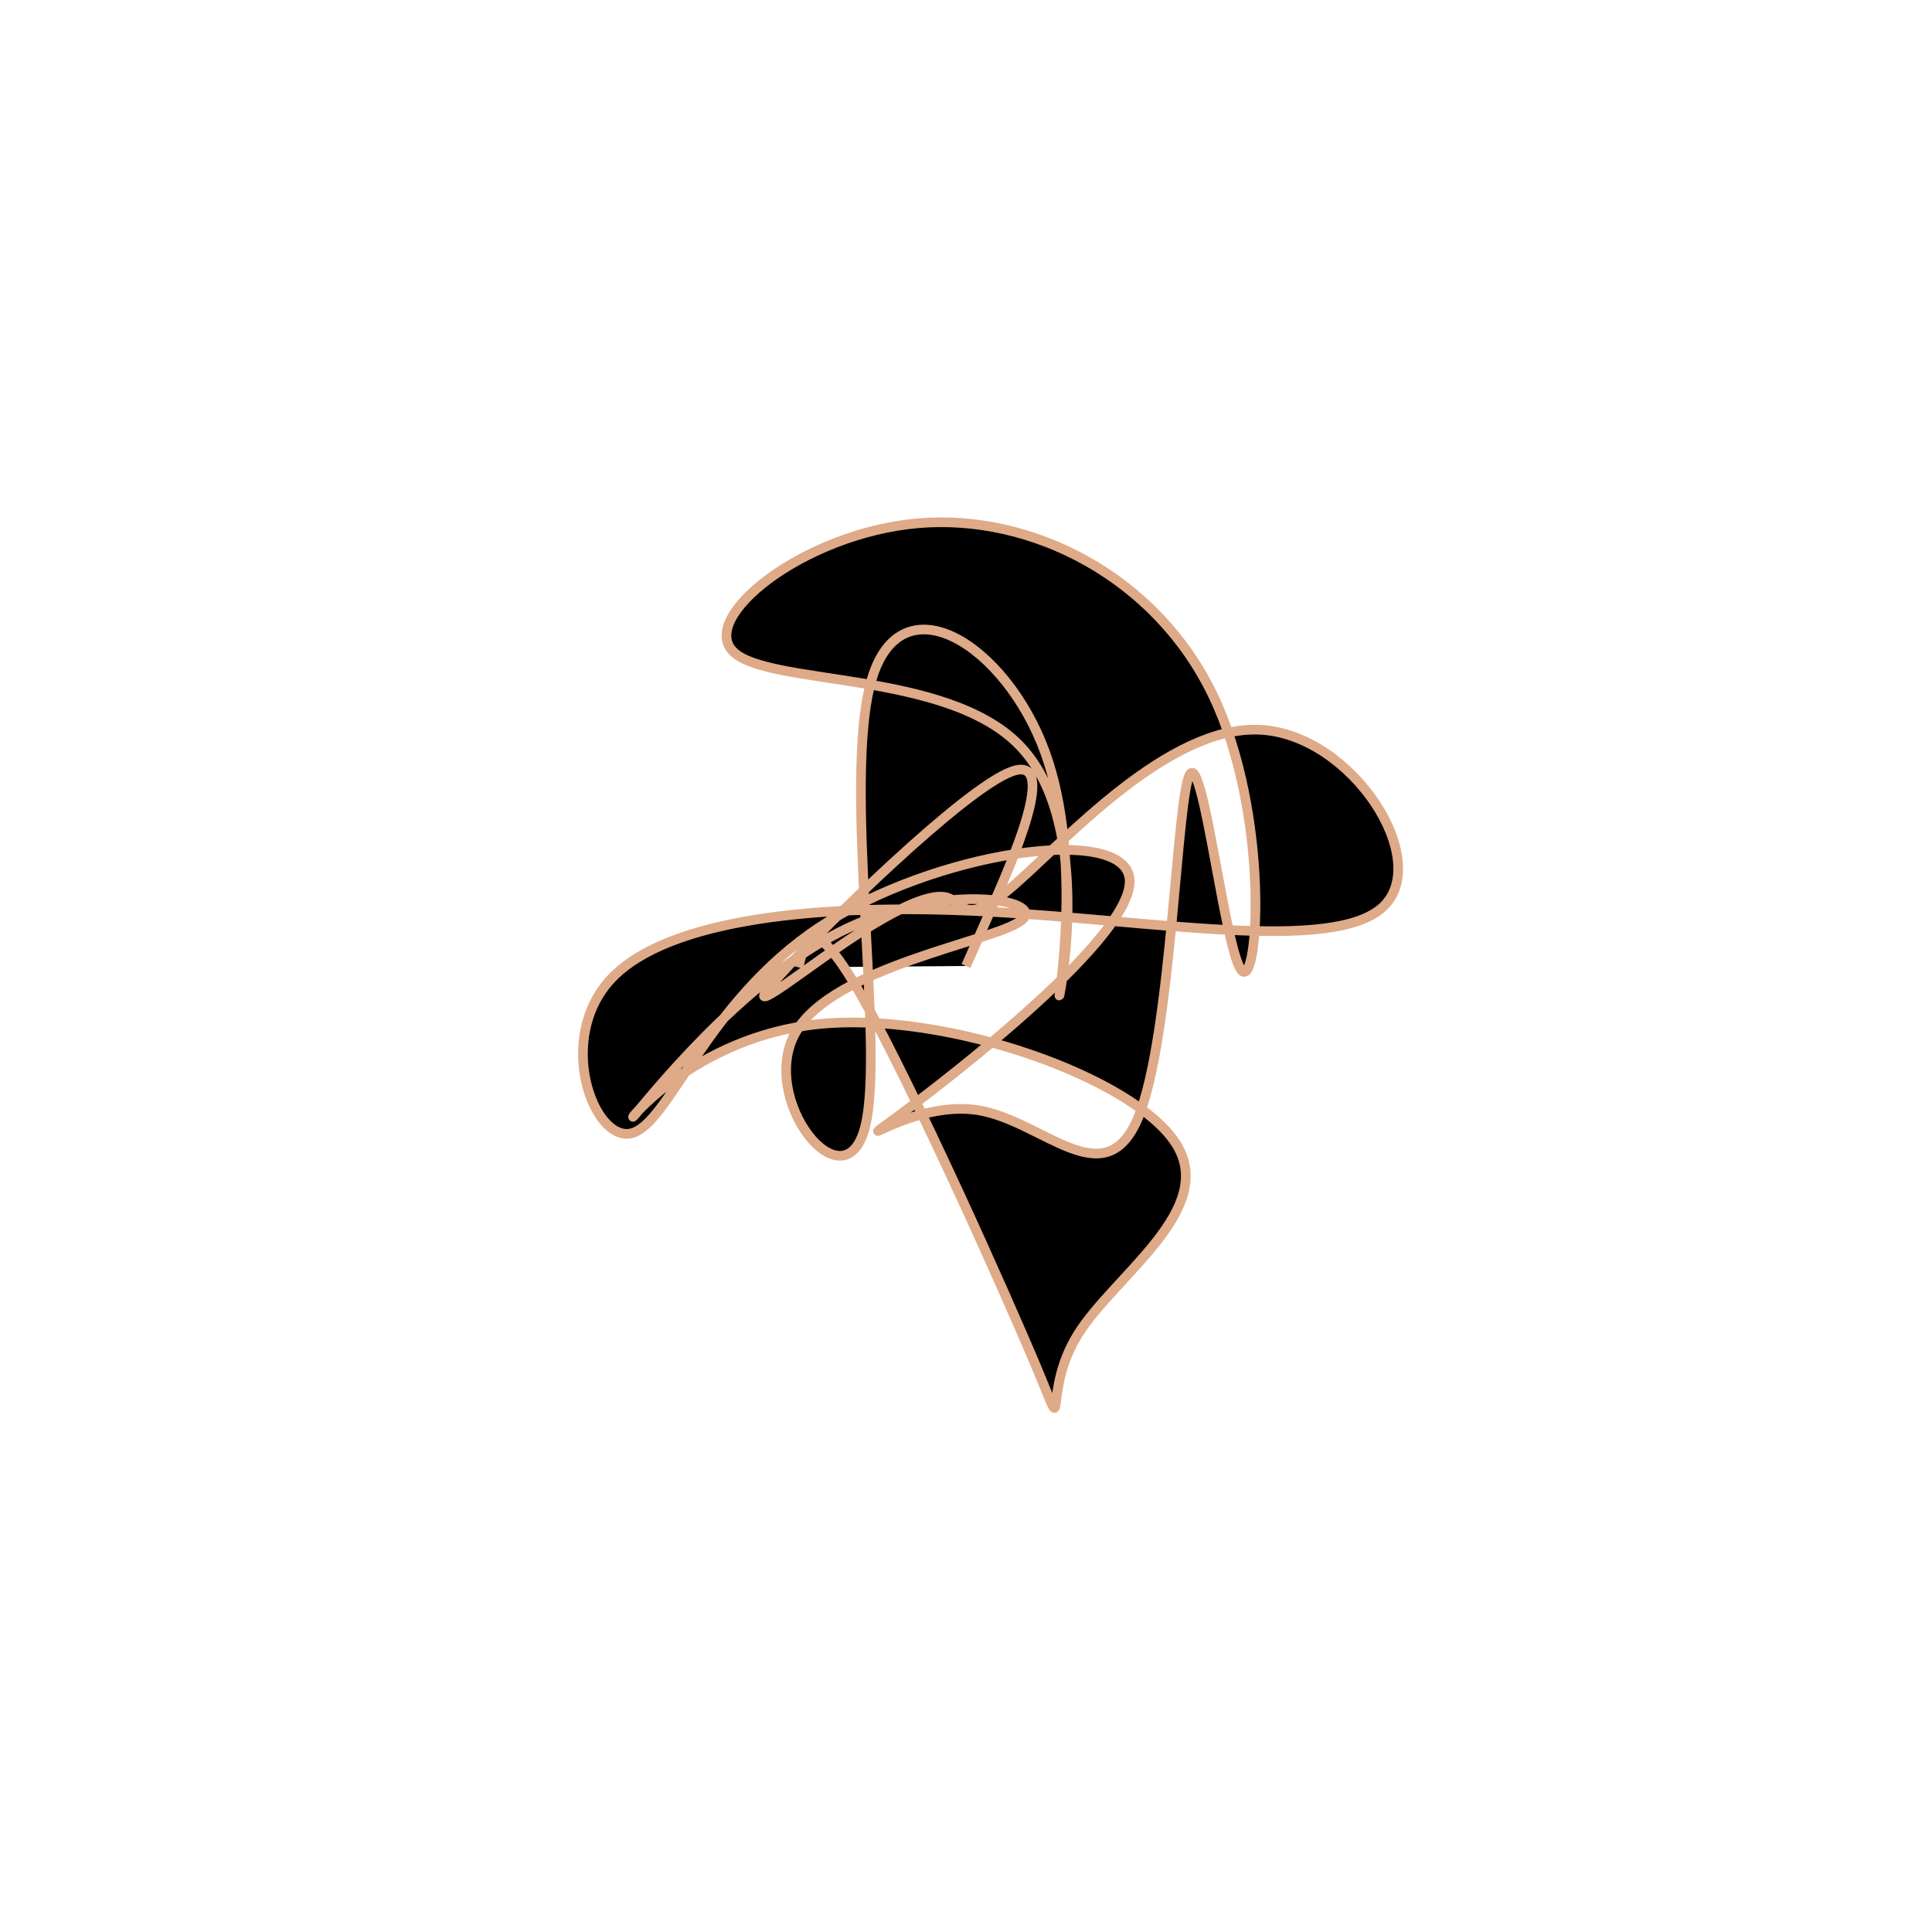 <?xml version="1.0" encoding="UTF-8" standalone="no"?>
<svg
   xmlns:dc="http://purl.org/dc/elements/1.1/"
   xmlns:cc="http://creativecommons.org/ns#"
   xmlns:rdf="http://www.w3.org/1999/02/22-rdf-syntax-ns#"
   xmlns:svg="http://www.w3.org/2000/svg"
   xmlns="http://www.w3.org/2000/svg"
   version="1.1"
   id="svg2"
   height="300"
   width="300"
   preserveAspectRatio="xMidYMid"
   viewBox="0 0 300 300">
  <defs
     id="defs25" />
  <filter
     y="-50%"
     x="-50%"
     height="500"
     width="300"
     id="qtsqi">
    <feFlood
       id="feFlood5"
       result="element"
       flood-color="#deaa88" />
    <feTurbulence
       id="feTurbulence7"
       result="element_1"
       seed="98"
       numOctaves="8"
       type="fractalNoise"
       baseFrequency="0.02" />
    <feGaussianBlur
       id="feGaussianBlur9"
       result="element_2"
       in="SourceAlpha"
       stdDeviation="5" />
    <feDisplacementMap
       id="feDisplacementMap11"
       result="element_3"
       in2="element_1"
       in="element_2"
       scale="100" />
    <feComposite
       id="feComposite13"
       result="element_4"
       in2="element_3"
       in="element"
       operator="in" />
    <feMerge
       id="feMerge15">
      <feMergeNode
         id="feMergeNode17"
         in="element_4" />
    </feMerge>
  </filter>
  <g
     id="g19"
     transform="translate(150,150) scale(1.5)">
    <path
       id="path21"
       style="filter: url(#qtsqi); stroke: rgb(222, 170, 136);"
       d="M0,0L2.424,-5.482C4.848,-10.963,9.696,-21.927,4.739,-20.138C-0.219,-18.349,-14.982,-3.807,-19.382,1.074C-23.782,5.956,-17.819,1.177,-12.866,-2.203C-7.912,-5.583,-3.968,-7.565,-2.073,-7.115C-0.179,-6.664,-0.334,-3.782,4.951,-8.356C10.236,-12.929,20.961,-24.958,30.484,-24.453C40.007,-23.948,48.326,-10.91,43.154,-6.106C37.982,-1.302,19.318,-4.733,2.117,-5.636C-15.084,-6.539,-30.822,-4.914,-36.69,1.284C-42.558,7.482,-38.556,18.252,-34.643,17.318C-30.731,16.383,-26.908,3.744,-15.121,-4.043C-3.335,-11.83,16.415,-14.764,16.937,-8.993C17.459,-3.222,-1.247,11.253,-7.011,15.522C-12.774,19.791,-5.595,13.854,1.201,14.919C7.997,15.985,14.409,24.052,17.861,15.597C21.312,7.143,21.802,-17.834,23.195,-19.871C24.587,-21.908,26.882,-1.006,28.593,0.527C30.304,2.06,31.433,-15.778,25.569,-28.012C19.705,-40.246,6.849,-46.878,-5.019,-45.829C-16.886,-44.779,-27.765,-36.048,-24.059,-32.508C-20.353,-28.968,-2.063,-30.619,5.5,-22.872C13.062,-15.126,9.895,2.018,9.68,3.017C9.465,4.016,12.201,-11.129,8.173,-22.162C4.146,-33.195,-6.645,-40.116,-9.755,-29.701C-12.865,-19.286,-8.295,8.466,-10.464,16.73C-12.632,24.995,-21.54,13.771,-17.644,6.894C-13.747,0.016,2.952,-2.516,5.73,-4.716C8.508,-6.915,-2.636,-8.782,-13.033,-3.537C-23.43,1.708,-33.079,14.065,-34.33,15.474C-35.58,16.882,-28.431,7.34,-15.19,6.008C-1.95,4.676,17.382,11.552,21.729,18.378C26.077,25.203,15.439,31.977,11.6,38.111C7.761,44.246,10.721,49.741,7.421,41.838C4.121,33.935,-5.439,12.633,-10.612,3.449C-15.784,-5.735,-16.569,-2.8,-16.961,-1.333L-17.354,0.134" />
  </g>
</svg>
